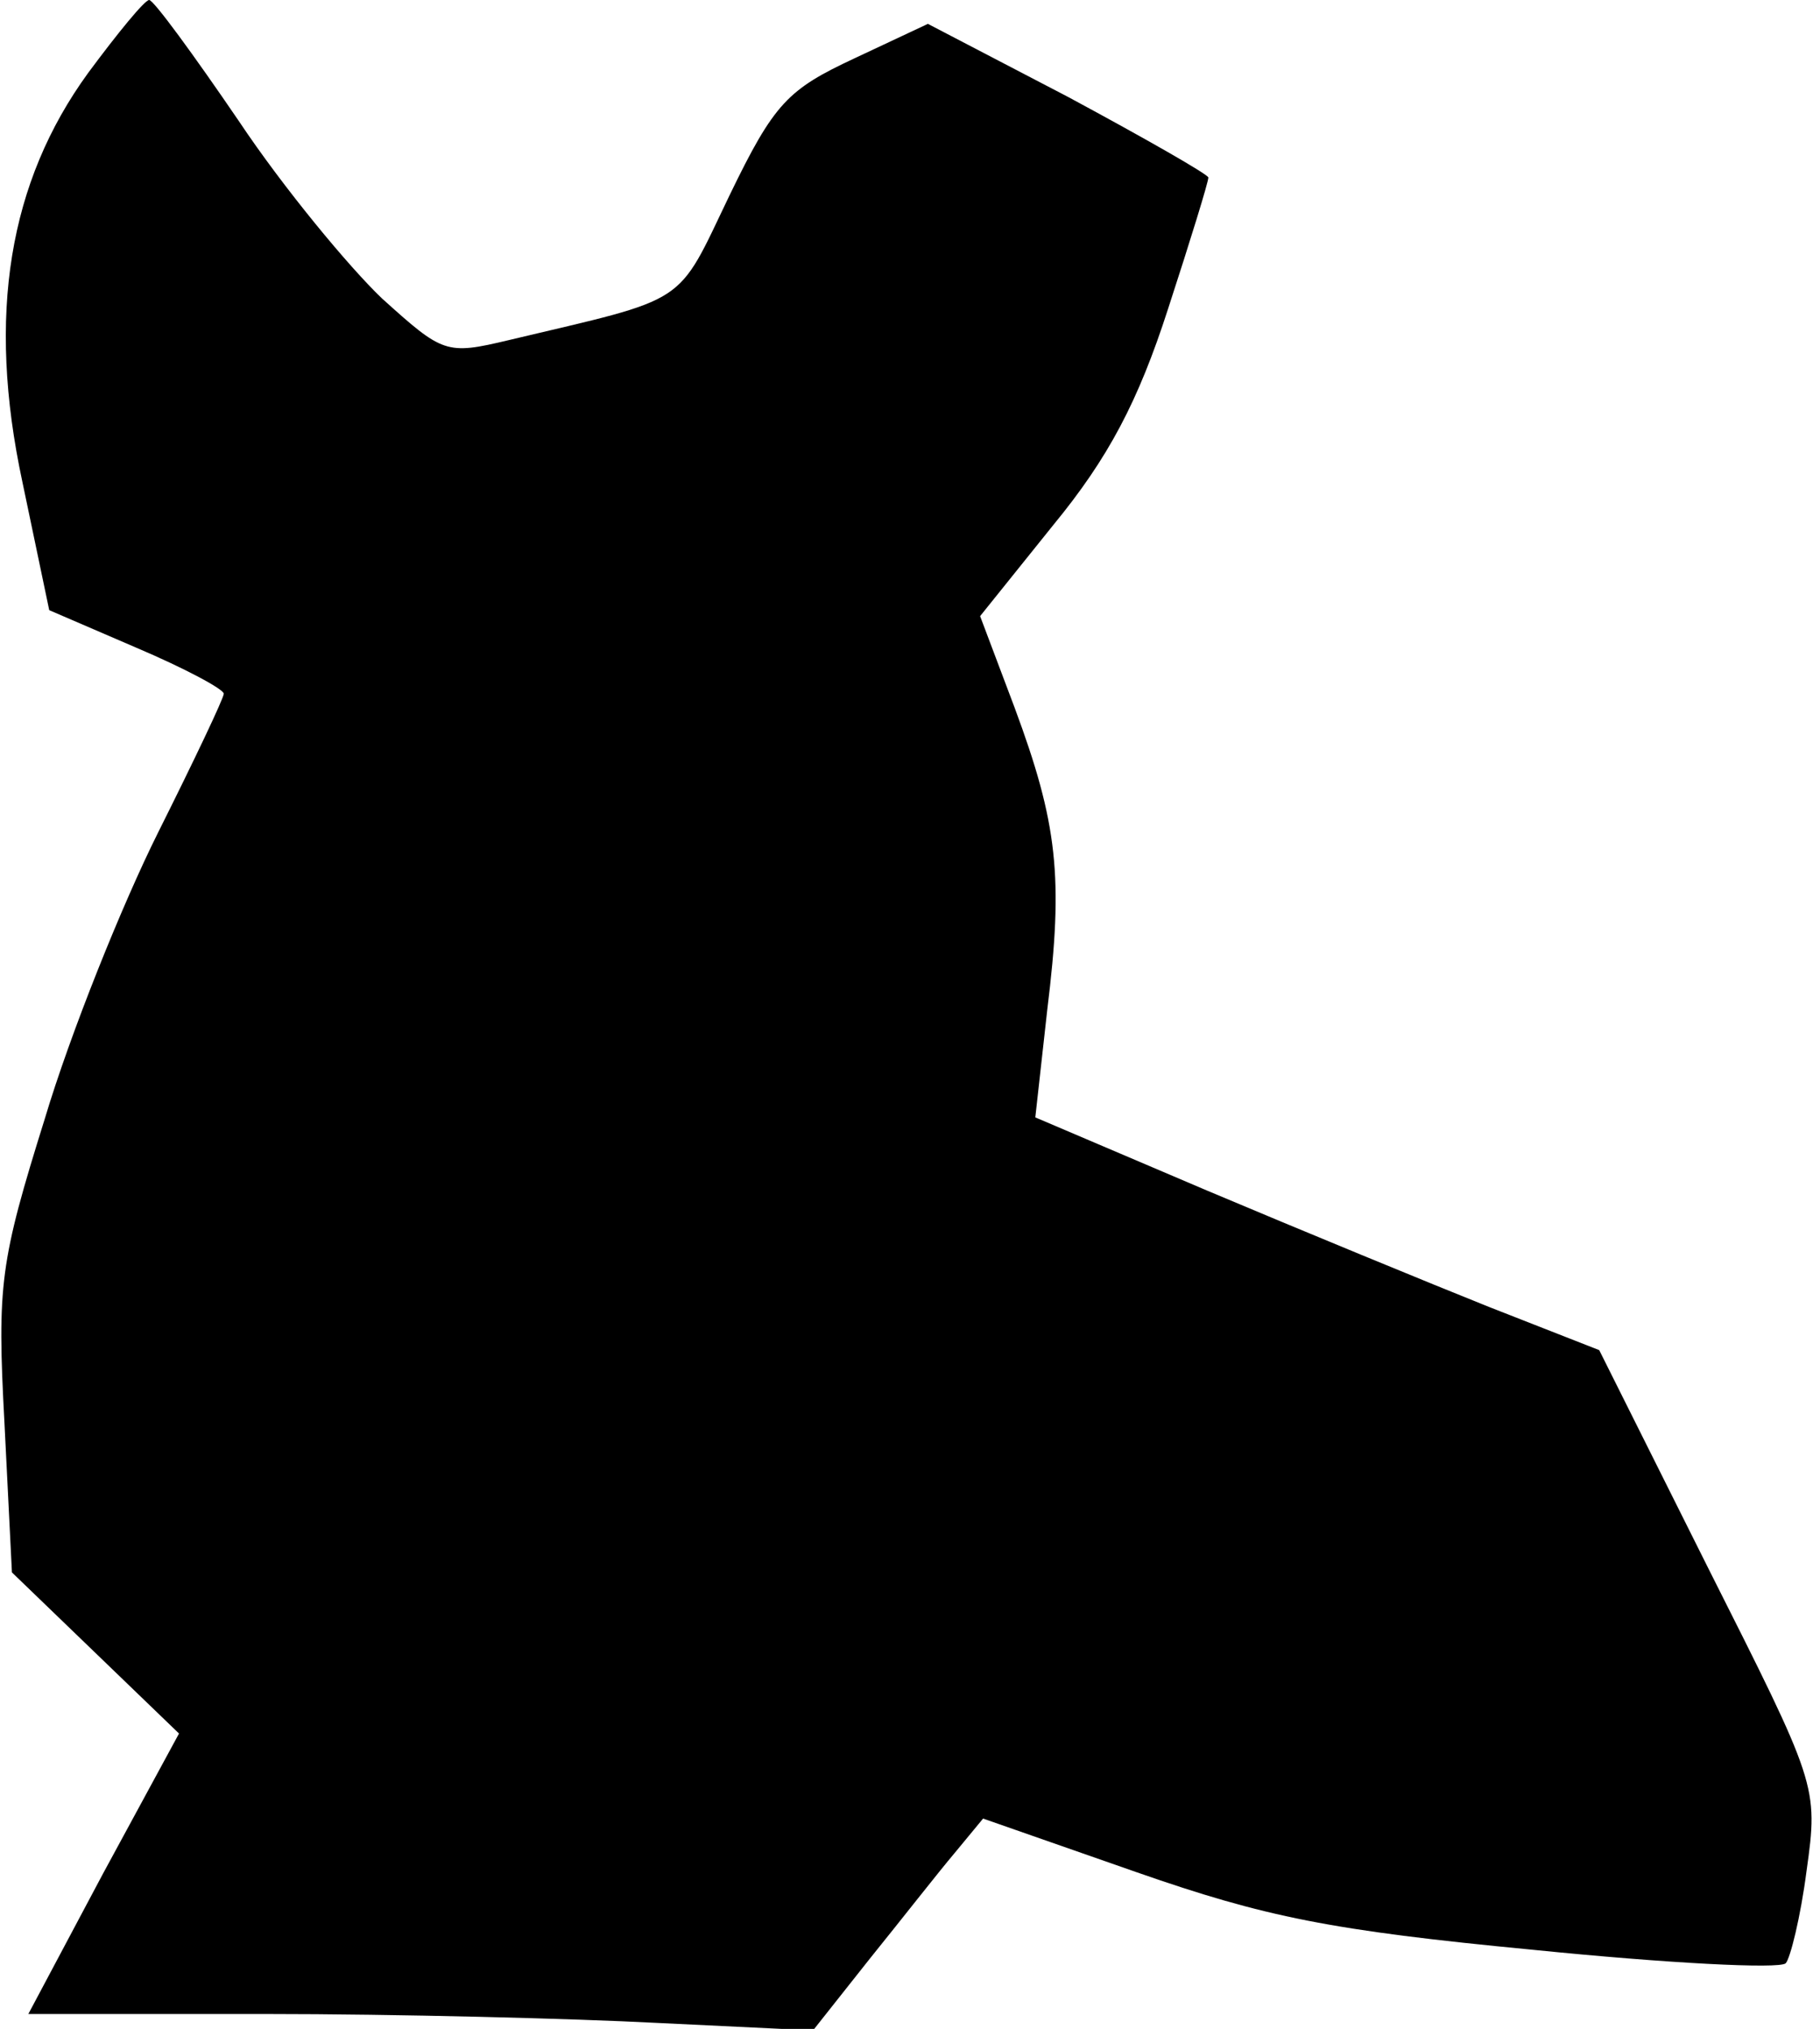 <?xml version="1.0" standalone="no"?>
<!DOCTYPE svg PUBLIC "-//W3C//DTD SVG 20010904//EN"
 "http://www.w3.org/TR/2001/REC-SVG-20010904/DTD/svg10.dtd">
<svg version="1.0" xmlns="http://www.w3.org/2000/svg"
 width="122pt" height="136pt" viewBox="0 0 122 136"
 preserveAspectRatio="xMidYMid meet">
<g transform="translate(0,136) scale(0.1,-0.1)"
fill="#000000" stroke="none">
<path fill="#000000" stroke="none" d="M59 1311 c-53 -73 -68 -162 -44 -274
l18 -86 58 -25 c33 -14 59 -28 59 -31 0 -3 -20 -45 -44 -93 -24 -48 -59 -135
-76 -192 -30 -96 -32 -111 -27 -204 l5 -100 56 -54 56 -54 -51 -94 -50 -94
159 0 c87 0 206 -3 263 -6 l104 -5 38 48 c21 26 46 58 57 71 l19 23 103 -36
c86 -30 130 -39 266 -52 89 -9 165 -13 169 -9 3 3 10 31 14 62 8 57 7 58 -66
203 l-73 146 -74 29 c-40 16 -125 51 -189 78 l-115 49 8 72 c11 89 7 125 -22
203 l-23 61 49 61 c37 45 57 83 77 145 15 46 27 85 27 88 0 2 -42 26 -94 54
l-94 49 -49 -23 c-45 -21 -54 -30 -84 -92 -36 -75 -26 -68 -148 -97 -42 -10
-44 -9 -85 28 -22 21 -66 74 -96 119 -30 44 -57 81 -60 81 -3 0 -21 -22 -41
-49z"/>
</g>
</svg>
